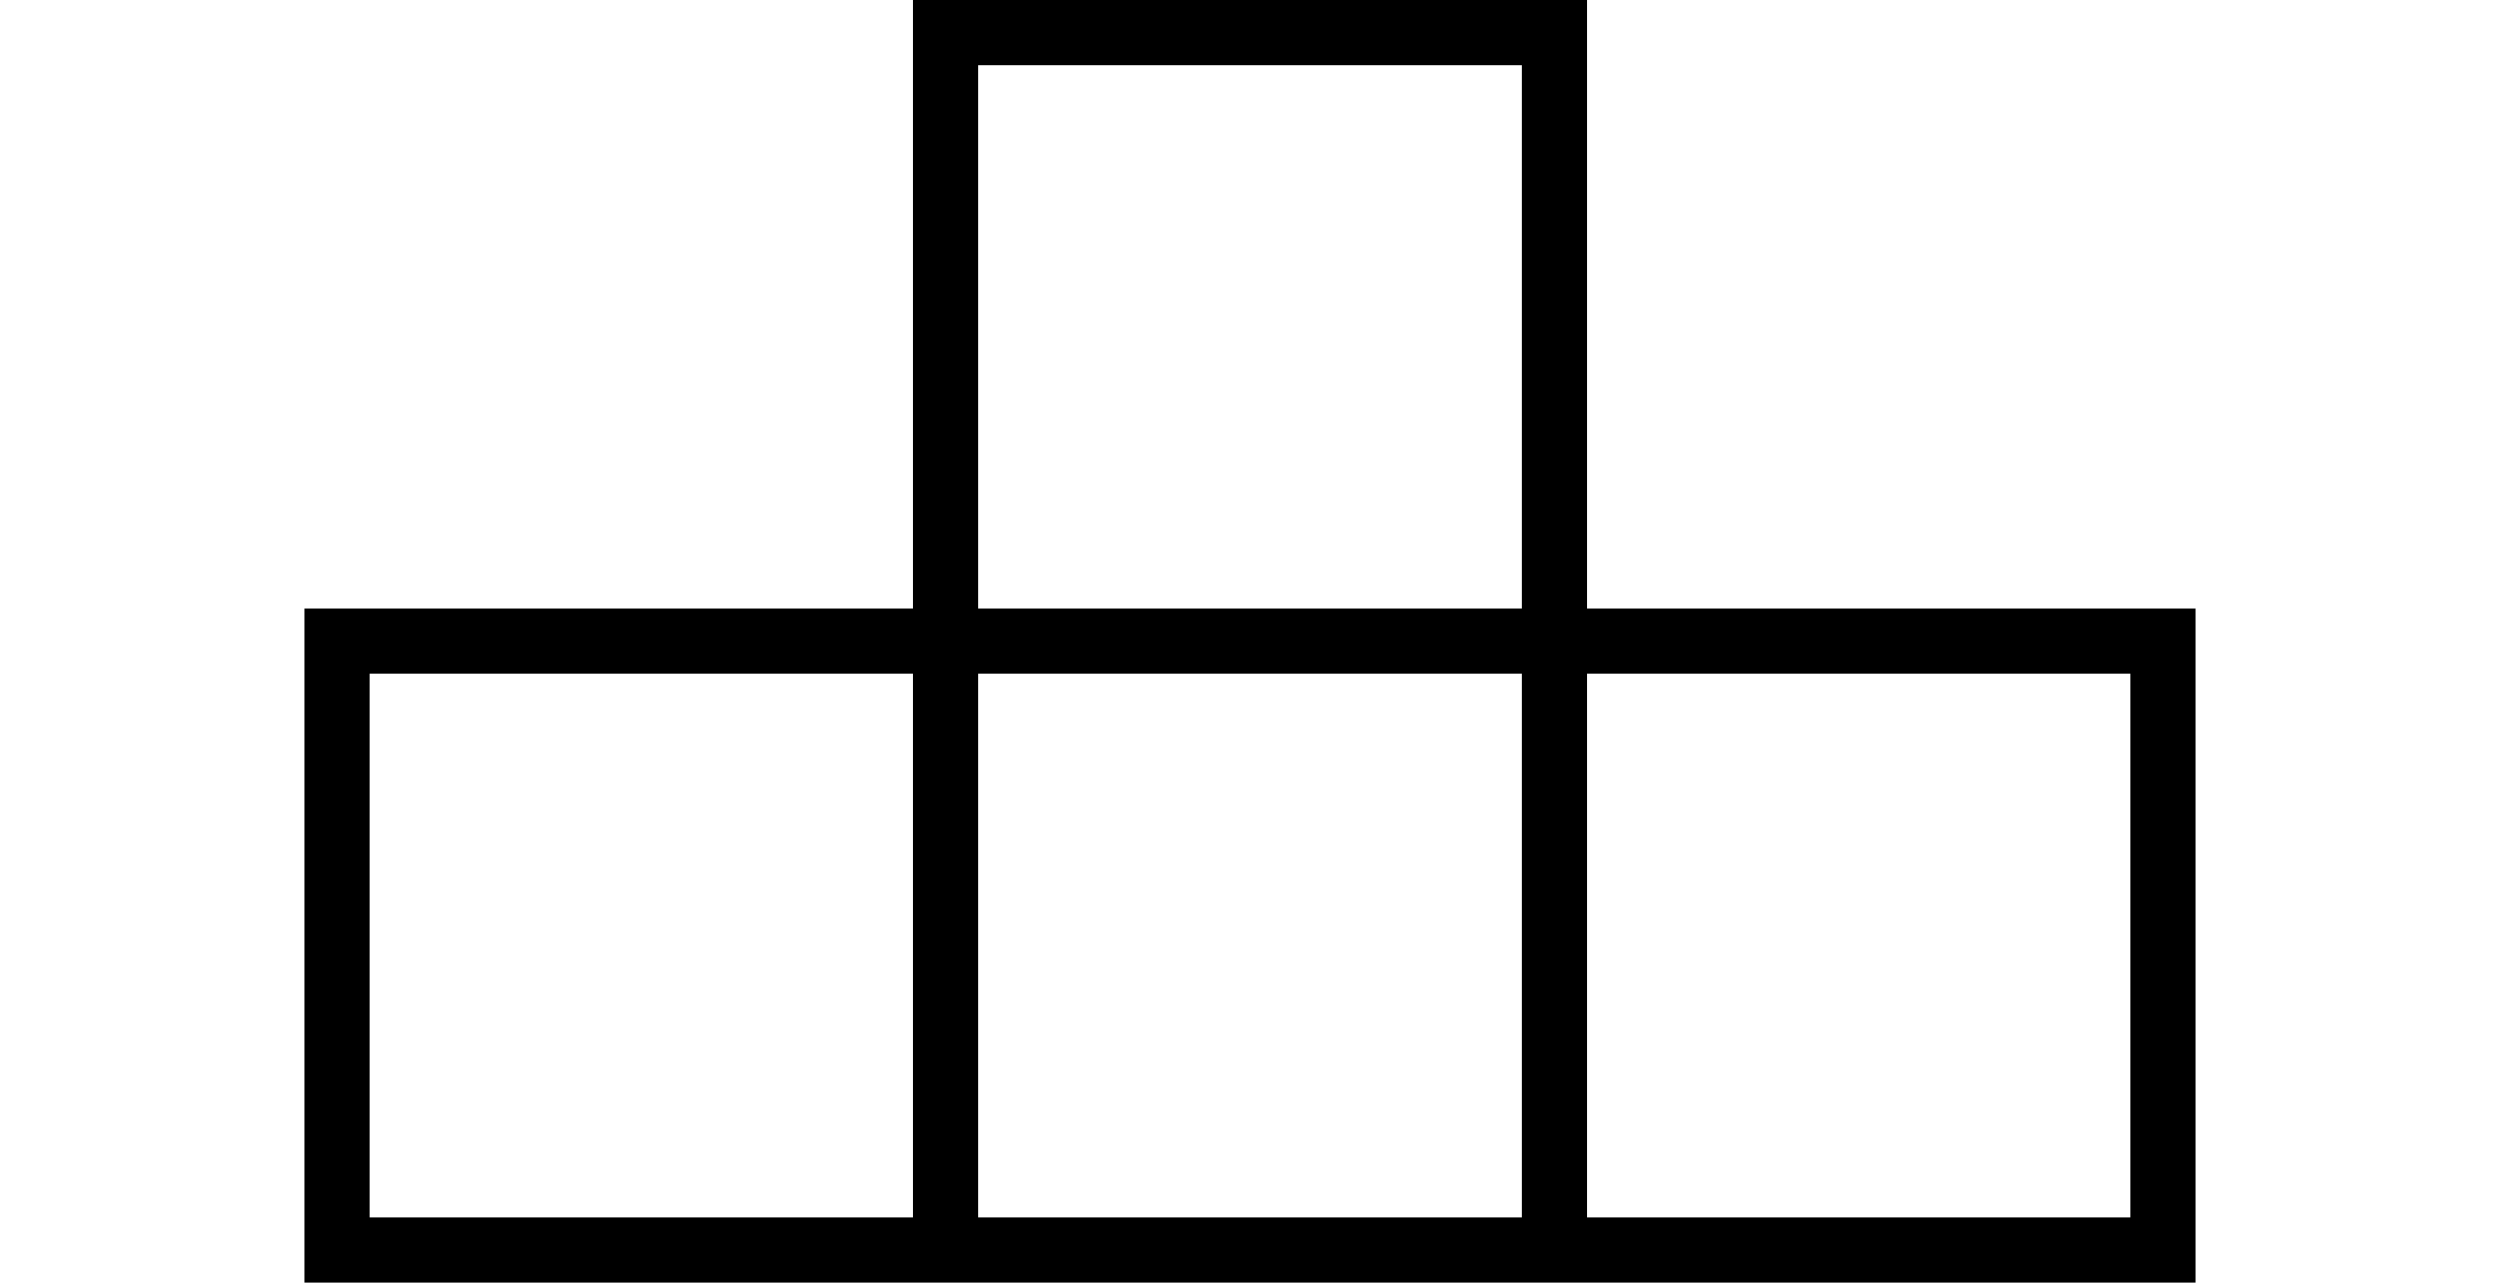 <svg id="Layer_1" data-name="Layer 1" xmlns="http://www.w3.org/2000/svg" viewBox="0 0 65.2 33.45"><title>team-t-outline</title><path d="M23.81,15.87H7.94V33.45H57.26V15.87H41.39V0H23.81Zm0,15.88H9.64V17.57H23.81Zm15.88,0H25.51V17.57H39.69Zm0-15.88H25.51V1.7H39.69ZM55.56,31.75H41.39V17.57H55.56Z"/></svg>